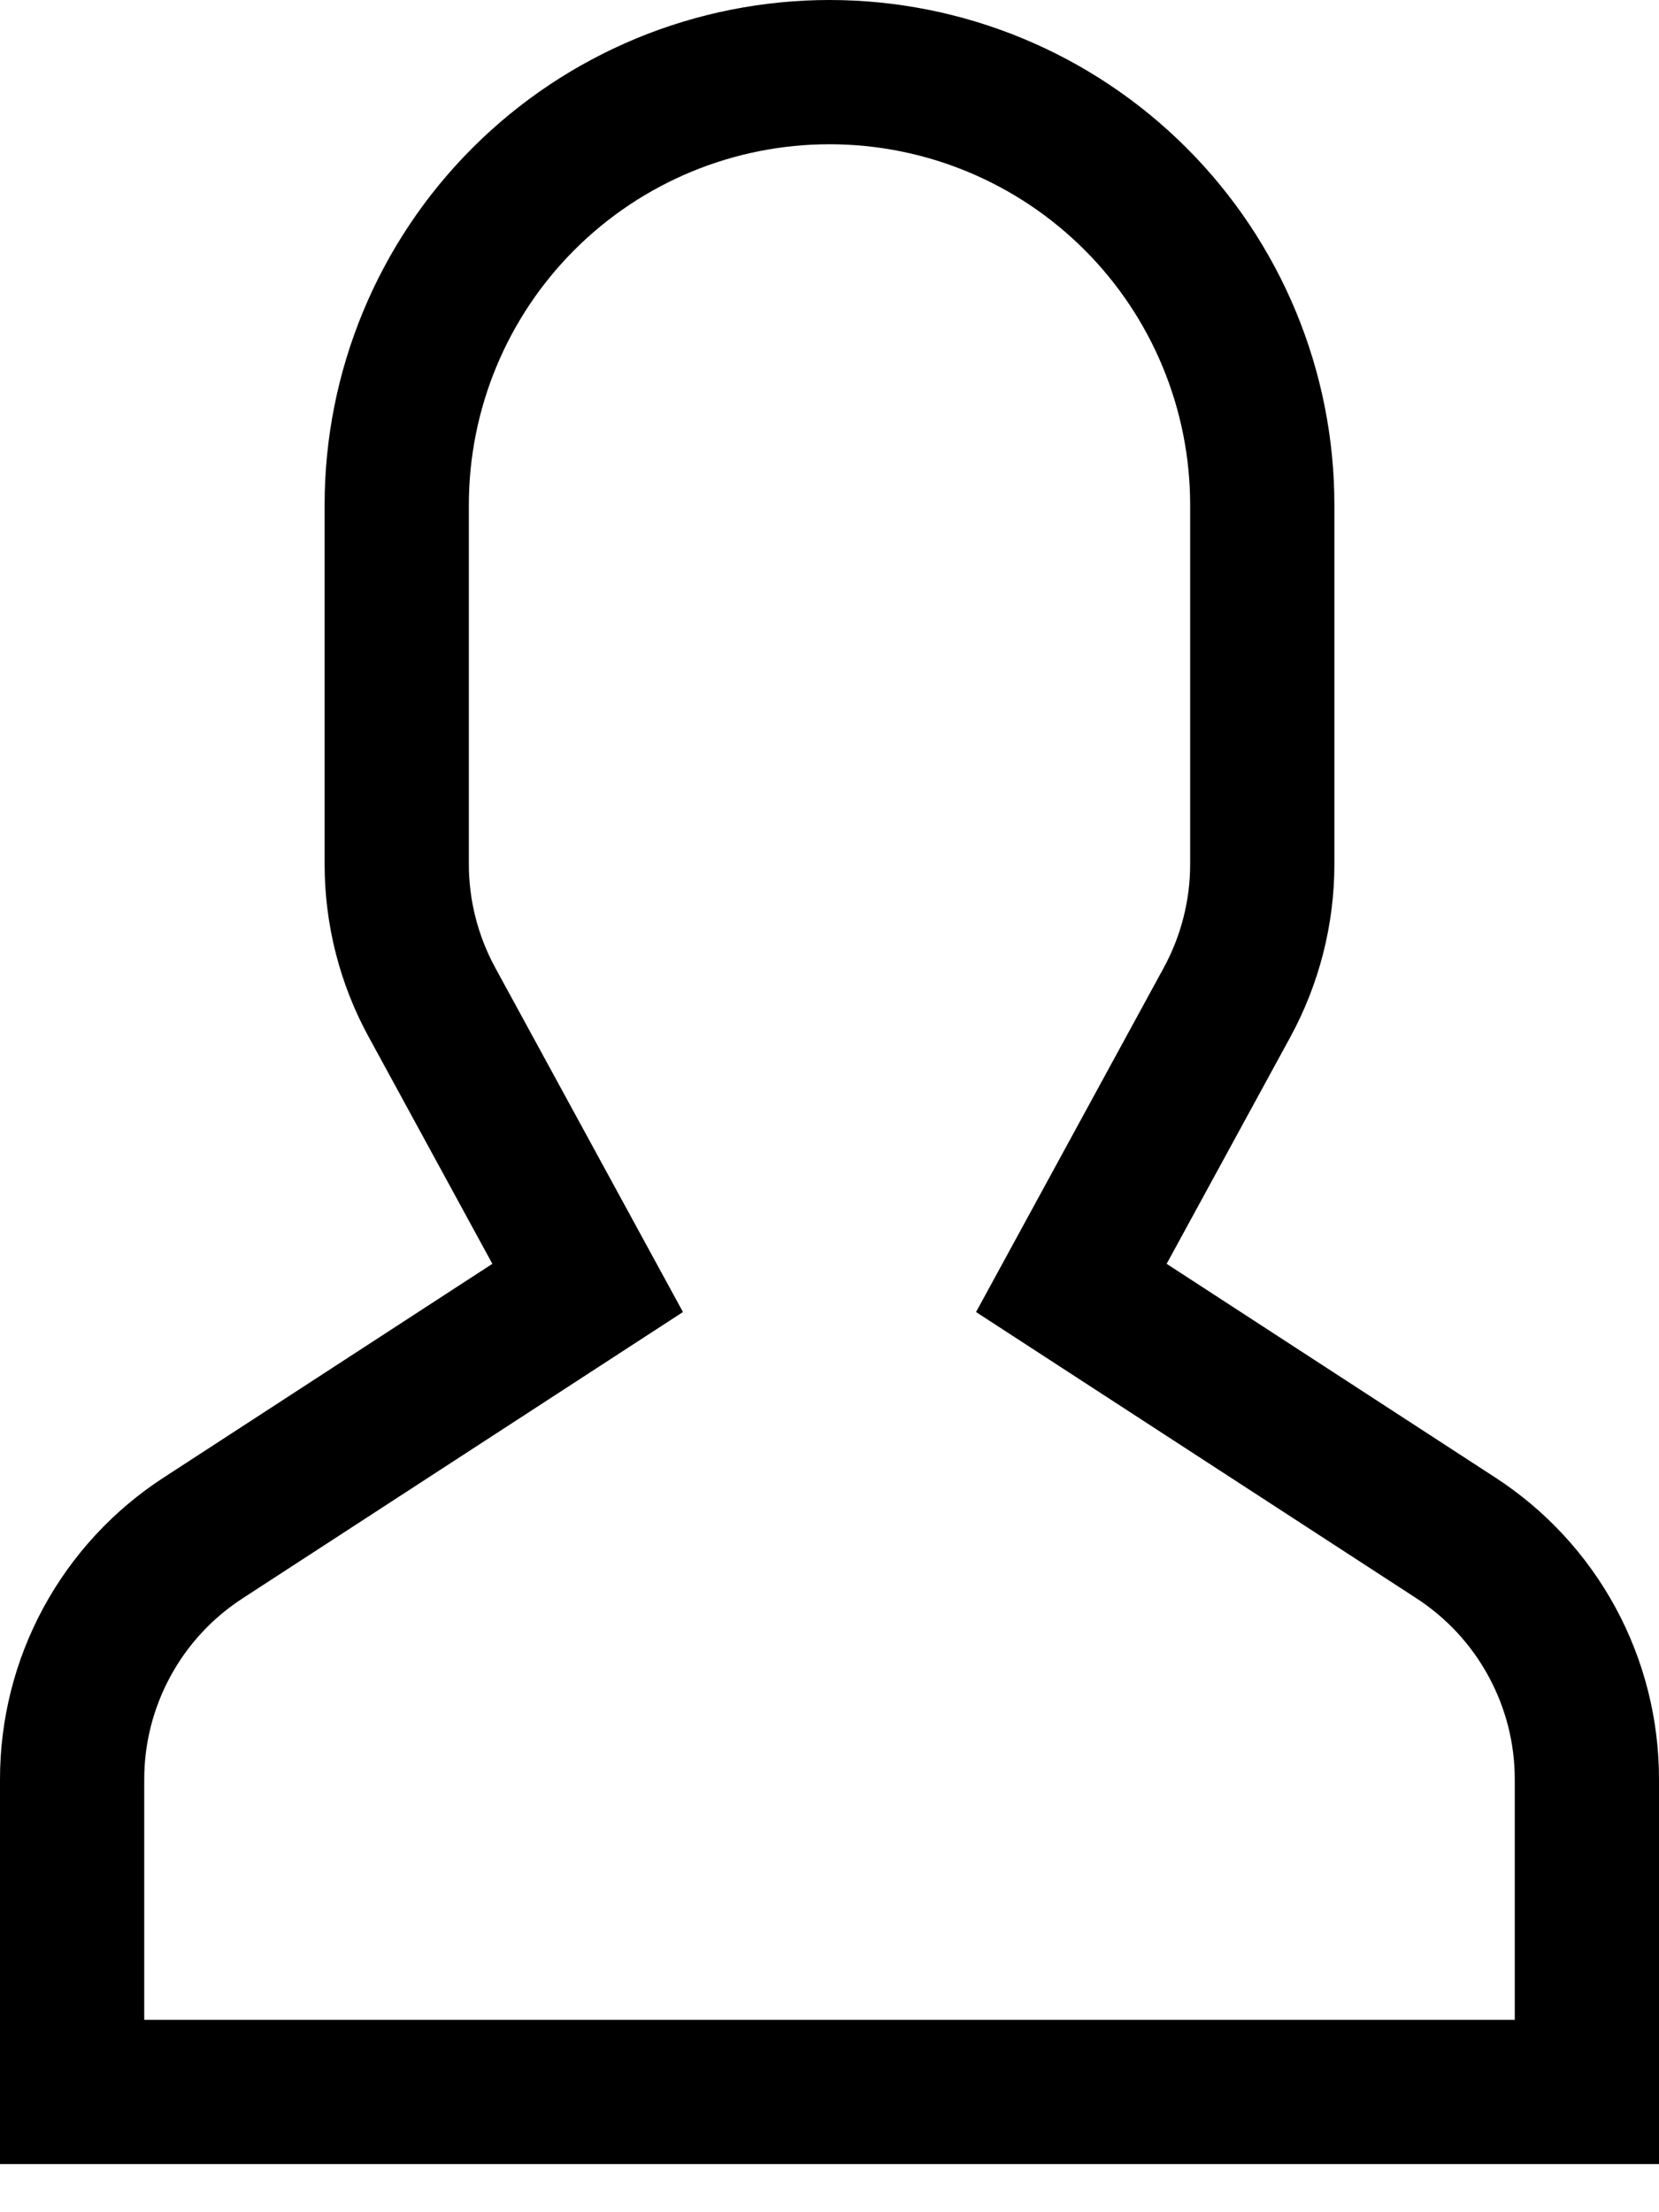 <svg width="18" height="24" viewBox="0 0 18 24" fill="none" xmlns="http://www.w3.org/2000/svg">
<path d="M16.22 16.027L12.658 13.711L14.001 11.249C14.313 10.675 14.478 10.03 14.478 9.376V5.478C14.478 4.025 13.901 2.632 12.874 1.605C11.846 0.577 10.453 0 9 0C7.547 0 6.154 0.577 5.126 1.605C4.099 2.632 3.522 4.025 3.522 5.478V9.376C3.522 10.03 3.686 10.675 4 11.249L5.342 13.711L1.78 16.027C1.233 16.381 0.783 16.867 0.472 17.44C0.161 18.013 -0.001 18.655 6.94313e-06 19.308V23.478H18V19.308C18.001 18.655 17.839 18.013 17.528 17.44C17.217 16.867 16.767 16.381 16.22 16.027V16.027ZM16.435 21.913H1.565V19.308C1.564 18.916 1.662 18.531 1.849 18.187C2.035 17.843 2.305 17.552 2.634 17.339L7.41 14.234L5.374 10.5C5.186 10.155 5.087 9.768 5.087 9.376V5.478C5.087 4.44 5.499 3.445 6.233 2.711C6.967 1.977 7.962 1.565 9 1.565C10.038 1.565 11.033 1.977 11.767 2.711C12.501 3.445 12.913 4.44 12.913 5.478V9.376C12.913 9.768 12.814 10.155 12.626 10.5L10.59 14.234L15.367 17.339C15.695 17.552 15.965 17.843 16.151 18.187C16.338 18.531 16.436 18.916 16.435 19.308V21.913Z" fill="black"/>
</svg>
